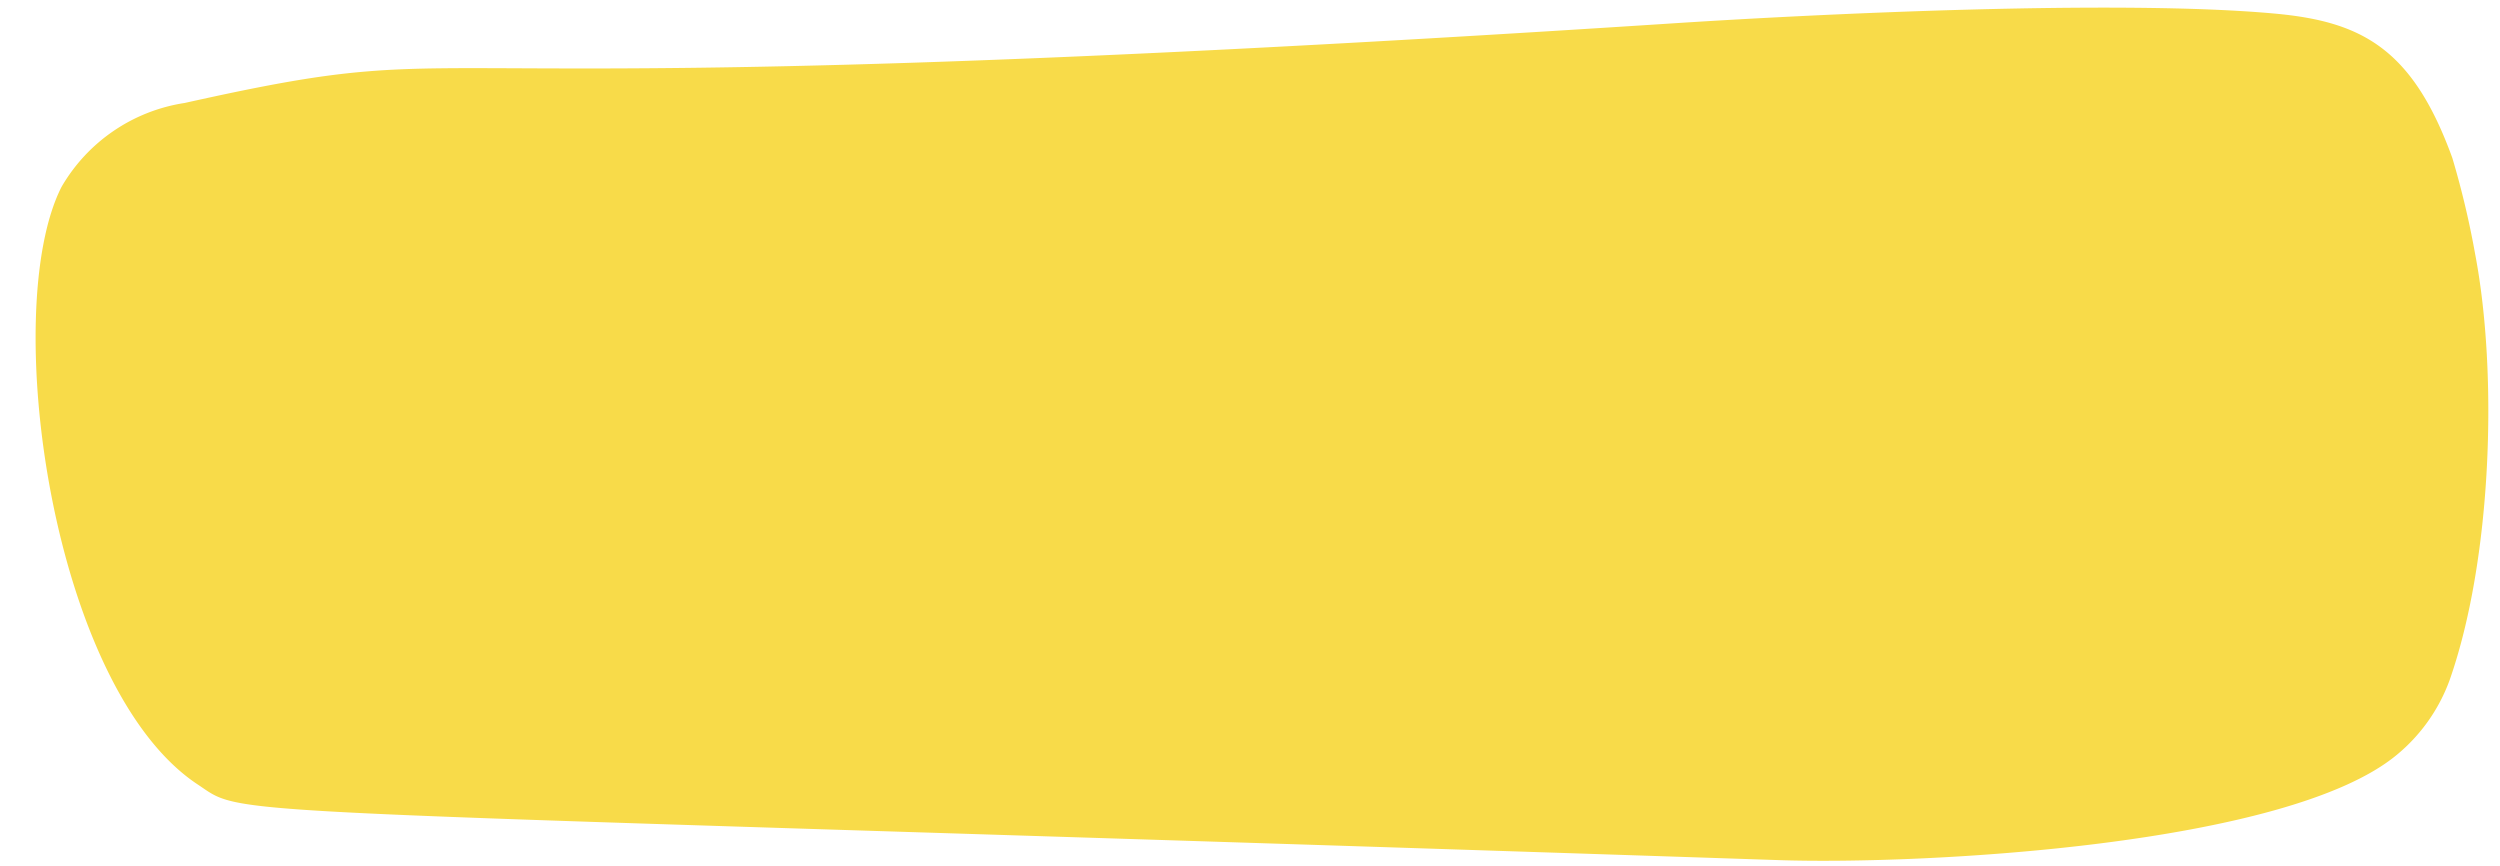 <?xml version="1.0" encoding="UTF-8"?><svg xmlns="http://www.w3.org/2000/svg" xmlns:xlink="http://www.w3.org/1999/xlink" contentScriptType="text/ecmascript" fill="#000000" width="97.6" zoomAndPan="magnify" contentStyleType="text/css" viewBox="-1.4 -0.3 97.6 33.8" height="33.8" preserveAspectRatio="xMidYMid meet" version="1"><g data-name="Layer 2"><g data-name="Layer 1"><g id="change1_1"><path fill="#f8db49" d="M94.34,5.87C92.79,1.59,90.8.54,87.4.23c-6-.55-17.72,0-23.77.4C10.64,4.07,18.91.8,5.81,3.72A6.73,6.73,0,0,0,1,7C-1.44,11.81.62,26.59,6.34,30.34c2,1.33-.53.86,61.74,2.94,5.53.18,19.8-.55,24.09-4.11a6.79,6.79,0,0,0,2.06-2.91c1.65-4.69,1.9-11.92,1-16.64A34.26,34.26,0,0,0,94.34,5.87Z"/></g></g></g></svg>